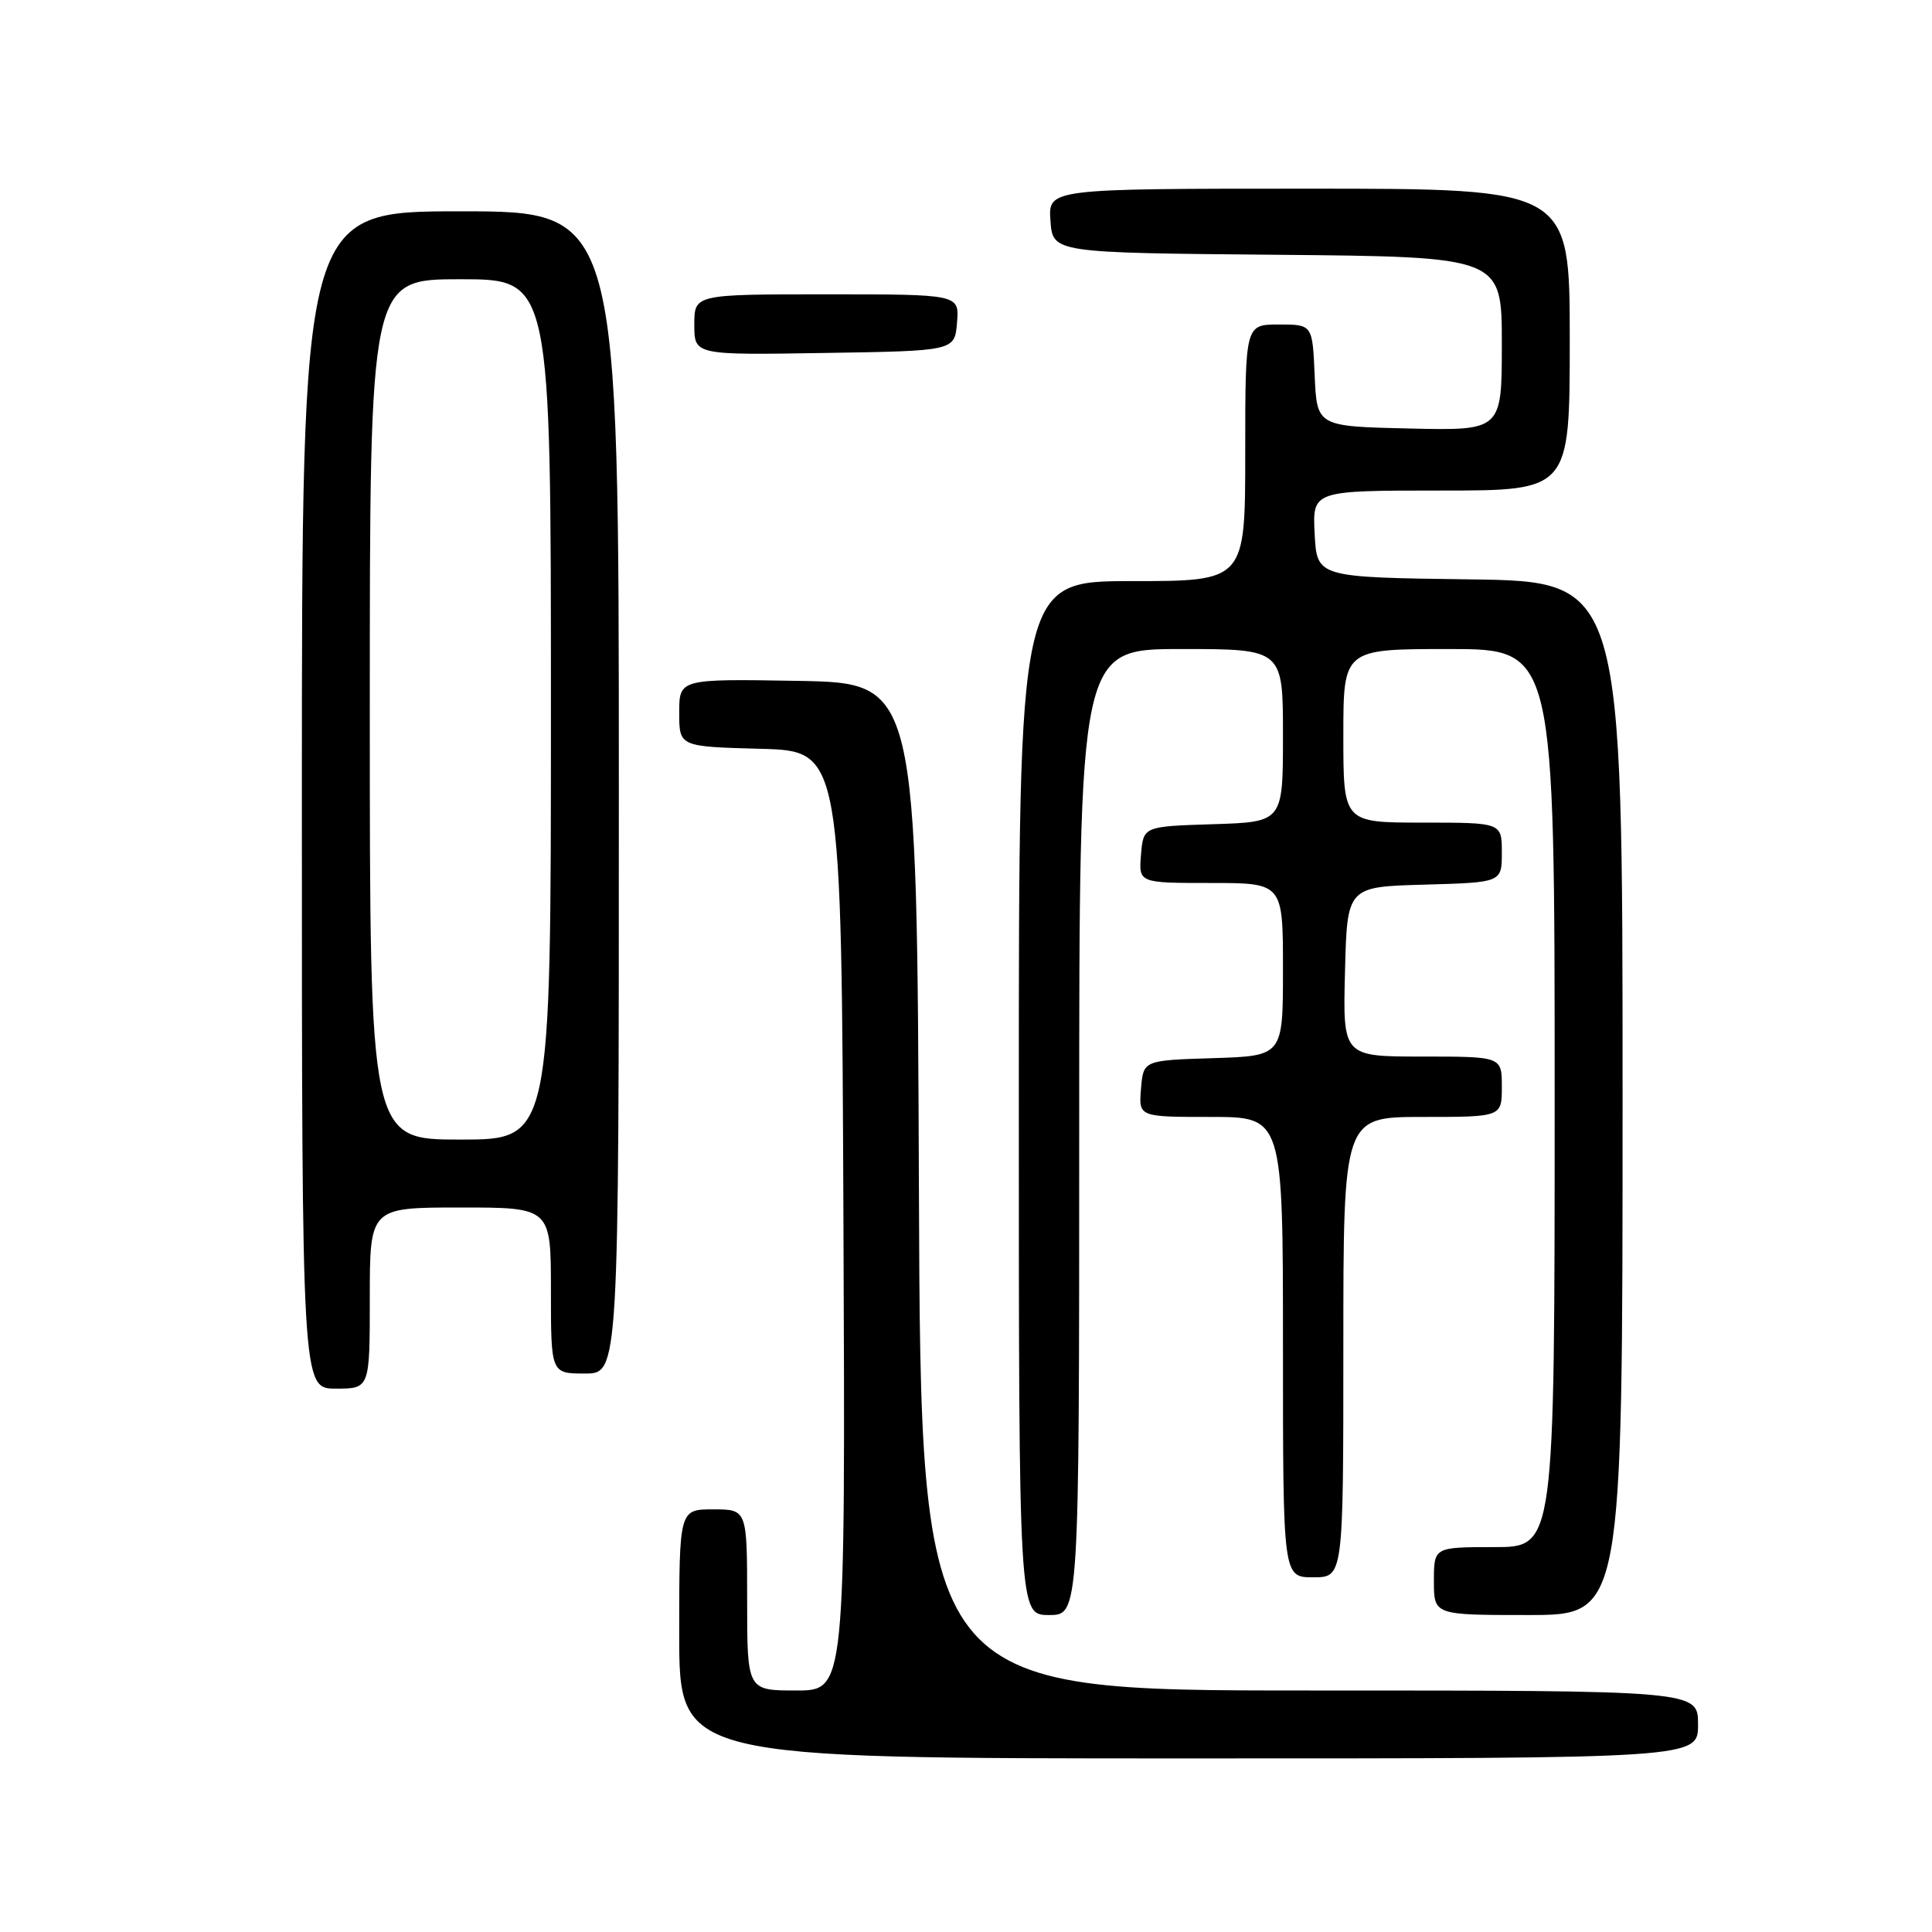 <?xml version="1.0" encoding="UTF-8" standalone="no"?>
<!DOCTYPE svg PUBLIC "-//W3C//DTD SVG 1.1//EN" "http://www.w3.org/Graphics/SVG/1.1/DTD/svg11.dtd" >
<svg xmlns="http://www.w3.org/2000/svg" xmlns:xlink="http://www.w3.org/1999/xlink" version="1.1" viewBox="0 0 256 256">
 <g >
 <path fill="currentColor"
d=" M 225.00 228.50 C 225.00 224.00 225.00 224.00 173.51 224.00 C 122.01 224.00 122.01 224.00 121.76 157.25 C 121.50 90.50 121.50 90.50 105.75 90.22 C 90.00 89.95 90.00 89.95 90.00 94.44 C 90.00 98.93 90.00 98.93 100.75 99.22 C 111.50 99.50 111.50 99.50 111.76 161.75 C 112.02 224.00 112.02 224.00 105.51 224.00 C 99.00 224.00 99.00 224.00 99.00 212.00 C 99.00 200.00 99.00 200.00 94.50 200.00 C 90.00 200.00 90.00 200.00 90.00 216.50 C 90.00 233.00 90.00 233.00 157.50 233.00 C 225.00 233.00 225.00 233.00 225.00 228.50 Z  M 143.00 150.00 C 143.00 86.00 143.00 86.00 156.50 86.00 C 170.00 86.00 170.00 86.00 170.00 97.46 C 170.00 108.92 170.00 108.92 160.75 109.21 C 151.50 109.50 151.50 109.50 151.19 113.25 C 150.88 117.00 150.88 117.00 160.44 117.00 C 170.00 117.00 170.00 117.00 170.00 128.46 C 170.00 139.92 170.00 139.92 160.75 140.21 C 151.50 140.50 151.50 140.50 151.19 144.25 C 150.88 148.00 150.88 148.00 160.44 148.00 C 170.00 148.00 170.00 148.00 170.00 178.50 C 170.00 209.00 170.00 209.00 174.00 209.00 C 178.00 209.00 178.00 209.00 178.00 178.50 C 178.00 148.00 178.00 148.00 188.50 148.00 C 199.00 148.00 199.00 148.00 199.00 144.00 C 199.00 140.00 199.00 140.00 188.47 140.00 C 177.93 140.00 177.93 140.00 178.22 128.75 C 178.50 117.50 178.50 117.50 188.75 117.22 C 199.00 116.93 199.00 116.93 199.00 112.97 C 199.00 109.00 199.00 109.00 188.50 109.00 C 178.00 109.00 178.00 109.00 178.00 97.50 C 178.00 86.00 178.00 86.00 192.00 86.00 C 206.00 86.00 206.00 86.00 206.00 145.50 C 206.00 205.00 206.00 205.00 198.00 205.00 C 190.00 205.00 190.00 205.00 190.00 209.50 C 190.00 214.00 190.00 214.00 202.50 214.00 C 215.00 214.00 215.00 214.00 215.00 145.52 C 215.00 77.04 215.00 77.04 194.75 76.77 C 174.50 76.50 174.50 76.50 174.20 70.75 C 173.90 65.00 173.90 65.00 190.95 65.00 C 208.00 65.00 208.00 65.00 208.00 45.00 C 208.00 25.00 208.00 25.00 173.44 25.00 C 138.89 25.00 138.89 25.00 139.19 29.25 C 139.50 33.50 139.50 33.50 169.25 33.76 C 199.00 34.03 199.00 34.03 199.00 45.55 C 199.00 57.06 199.00 57.06 186.75 56.78 C 174.50 56.50 174.50 56.50 174.20 49.75 C 173.91 43.00 173.91 43.00 169.45 43.00 C 165.00 43.00 165.00 43.00 165.00 60.00 C 165.00 77.00 165.00 77.00 150.00 77.00 C 135.00 77.00 135.00 77.00 135.00 145.50 C 135.00 214.00 135.00 214.00 139.00 214.00 C 143.00 214.00 143.00 214.00 143.00 150.00 Z  M 49.00 172.00 C 49.00 160.00 49.00 160.00 61.00 160.00 C 73.00 160.00 73.00 160.00 73.00 171.00 C 73.00 182.00 73.00 182.00 77.50 182.00 C 82.00 182.00 82.00 182.00 82.00 105.00 C 82.00 28.00 82.00 28.00 61.00 28.00 C 40.00 28.00 40.00 28.00 40.00 106.00 C 40.00 184.00 40.00 184.00 44.50 184.00 C 49.00 184.00 49.00 184.00 49.00 172.00 Z  M 126.81 42.75 C 127.12 39.00 127.12 39.00 109.56 39.00 C 92.00 39.00 92.00 39.00 92.00 43.02 C 92.00 47.05 92.00 47.05 109.25 46.77 C 126.50 46.50 126.50 46.50 126.81 42.75 Z  M 49.00 94.00 C 49.00 37.00 49.00 37.00 61.00 37.00 C 73.00 37.00 73.00 37.00 73.00 94.00 C 73.00 151.00 73.00 151.00 61.00 151.00 C 49.00 151.00 49.00 151.00 49.00 94.00 Z "/>
</g>
</svg>